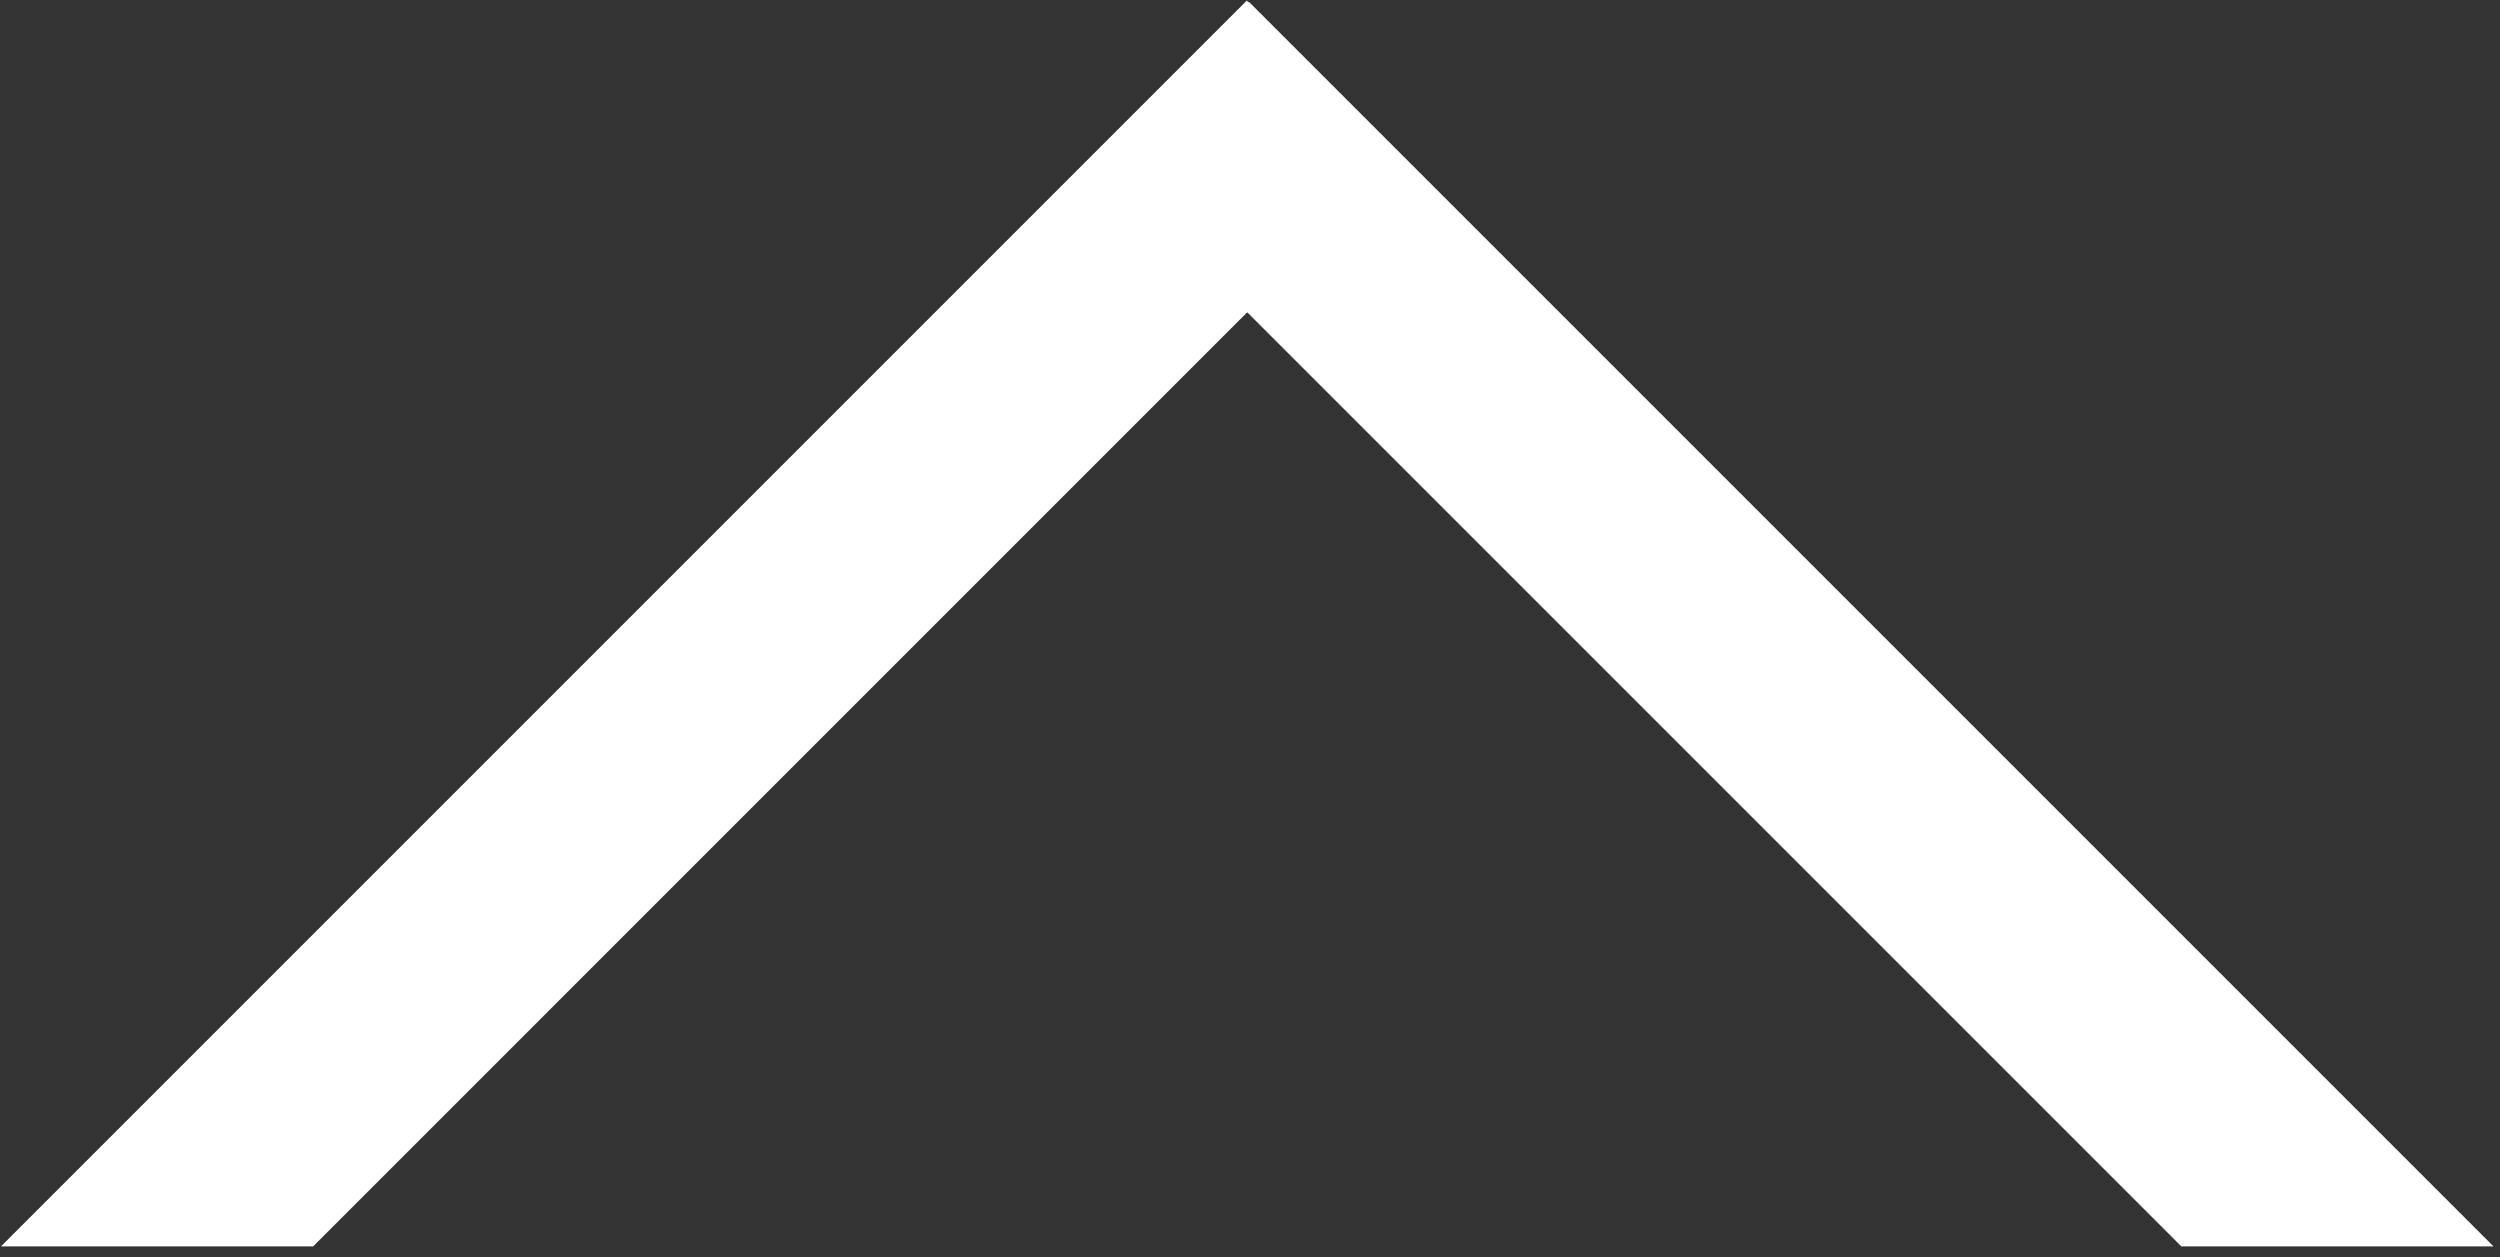 <?xml version="1.0" encoding="UTF-8" standalone="no"?>
<!DOCTYPE svg PUBLIC "-//W3C//DTD SVG 1.1//EN" "http://www.w3.org/Graphics/SVG/1.1/DTD/svg11.dtd">
<svg width="100%" height="100%" viewBox="0 0 175 88" version="1.1" xmlns="http://www.w3.org/2000/svg" xmlnsXlink="http://www.w3.org/1999/xlink" xmlSpace="preserve" xmlnsserif="http://www.serif.com/" style="fill-rule:evenodd;clip-rule:evenodd;stroke-linejoin:round;stroke-miterlimit:2;">
    <rect x="0" y="0" width="175" height="88" fill="#333333" stroke="none"/>
    <g transform="matrix(1,0,0,1,-250.252,-212.834)">
        <g transform="matrix(0.583,0,0,0.583,104.424,125.183)">
            <path d="M400.033,150.615L400.085,150.562L549.523,300L512.046,300L399.887,187.841L287.729,300L250.252,300L399.835,150.417L400.033,150.615Z" style="fill:white;"/>
        </g>
    </g>
</svg>
